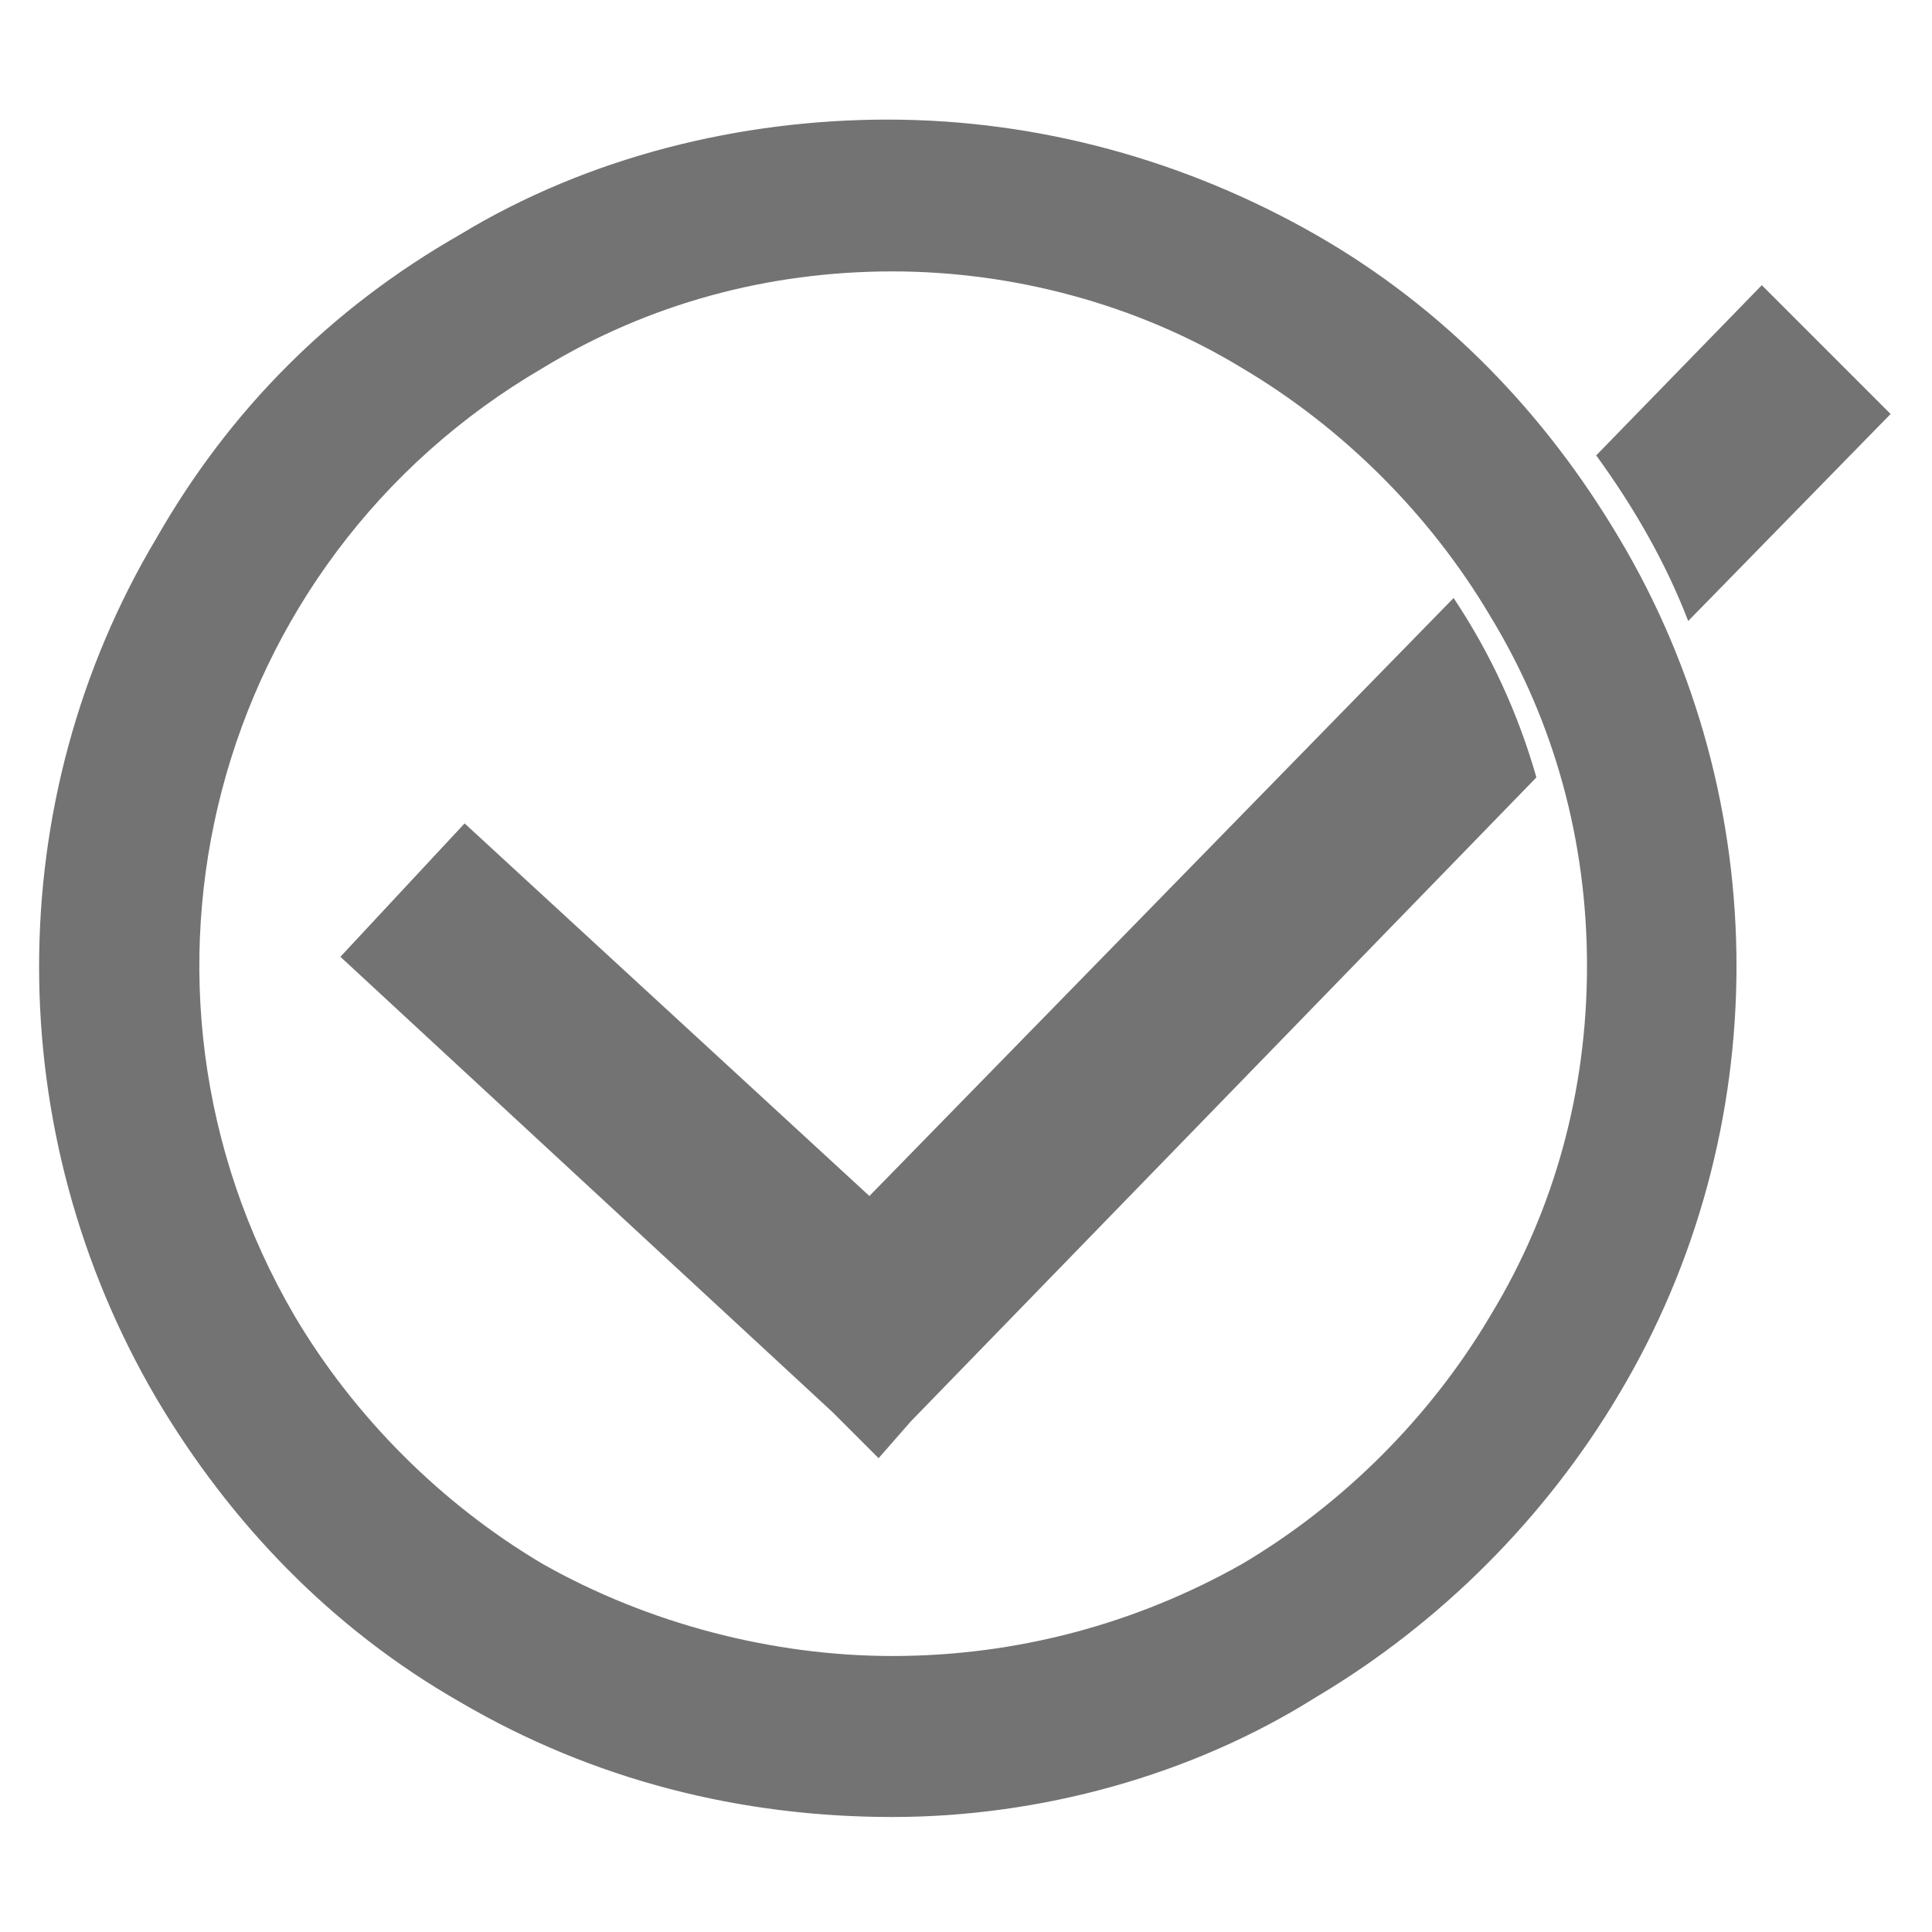 <?xml version="1.0" encoding="utf-8"?>
<!-- Generator: Adobe Illustrator 22.1.0, SVG Export Plug-In . SVG Version: 6.00 Build 0)  -->
<svg version="1.1" id="Layer_1" xmlns="http://www.w3.org/2000/svg" xmlns:xlink="http://www.w3.org/1999/xlink" x="0px" y="0px"
	 viewBox="0 0 42 42" style="enable-background:new 0 0 42 42;" xml:space="preserve">
<style type="text/css">
	.st0{fill:#737373;}
</style>
<title>icon_creditScores</title>
<path class="st0" d="M31.6,13c0.8,1.2,1.4,2.5,1.8,3.9l-13.6,14l-0.7,0.8l-1-1L7.4,20.8l2.7-2.9l8.8,8.1L31.6,13z M41.1,9l-4.4,4.5
	c-0.5-1.3-1.2-2.5-2-3.6l3.6-3.7L41.1,9z M19.4,5.9c-2.7,0-5.3,0.7-7.6,2.1c-7.2,4.2-9.6,13.4-5.4,20.6c1.3,2.2,3.2,4.1,5.4,5.4
	c2.3,1.3,5,2,7.6,2c2.7,0,5.3-0.7,7.6-2c2.2-1.3,4.1-3.2,5.4-5.4c1.4-2.3,2.1-4.9,2.1-7.6c0-2.7-0.7-5.3-2.1-7.6
	C31.1,11.2,29.2,9.3,27,8C24.7,6.6,22,5.9,19.4,5.9z M19.4,39.5c-3.3,0-6.5-0.8-9.4-2.5c-2.8-1.6-5-3.9-6.6-6.6
	C0,24.6,0,17.4,3.4,11.7C5,8.9,7.2,6.7,10,5.1c2.8-1.7,6.1-2.5,9.3-2.5c3.3,0,6.5,0.9,9.3,2.5c2.8,1.6,5,3.9,6.6,6.6
	c3.4,5.7,3.4,12.9,0,18.6c-1.6,2.7-3.9,5-6.6,6.6C25.9,38.6,22.6,39.5,19.4,39.5z"/>
</svg>

